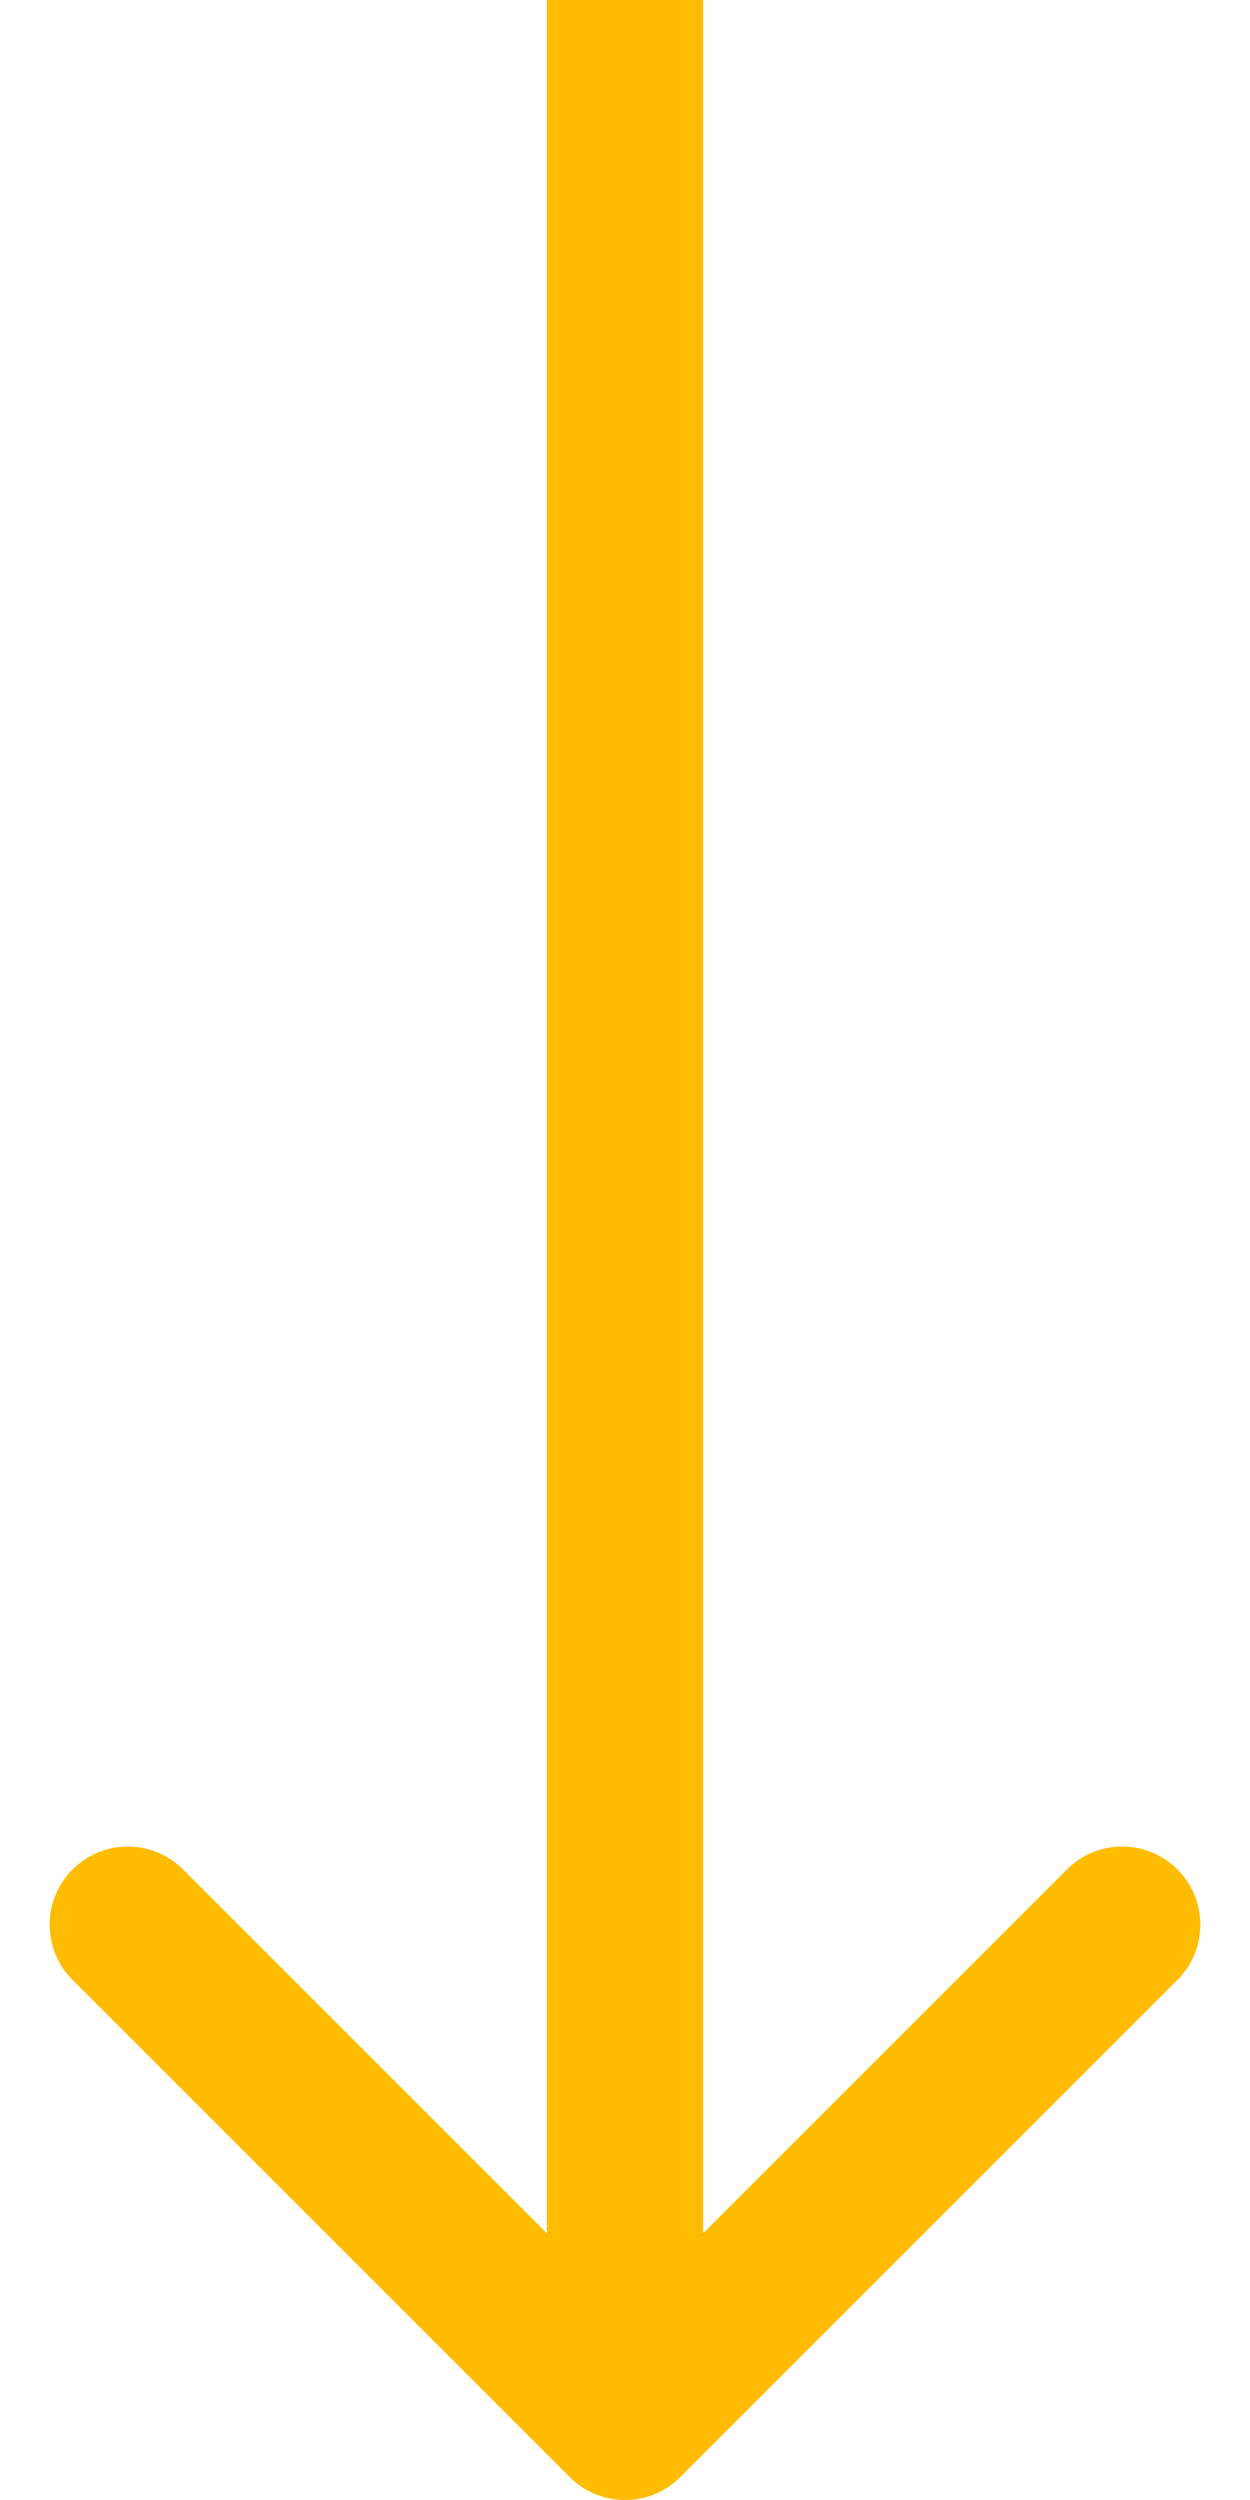 <svg width="16" height="32" viewBox="0 0 16 32" fill="none" xmlns="http://www.w3.org/2000/svg">
<path id="Arrow" d="M7.293 31.707C7.683 32.098 8.317 32.098 8.707 31.707L15.071 25.343C15.462 24.953 15.462 24.32 15.071 23.929C14.681 23.538 14.047 23.538 13.657 23.929L8 29.586L2.343 23.929C1.953 23.538 1.319 23.538 0.929 23.929C0.538 24.32 0.538 24.953 0.929 25.343L7.293 31.707ZM7 -1.07163e-07L7 31L9 31L9 1.07163e-07L7 -1.07163e-07Z" fill="#FFBC00"/>
</svg>

